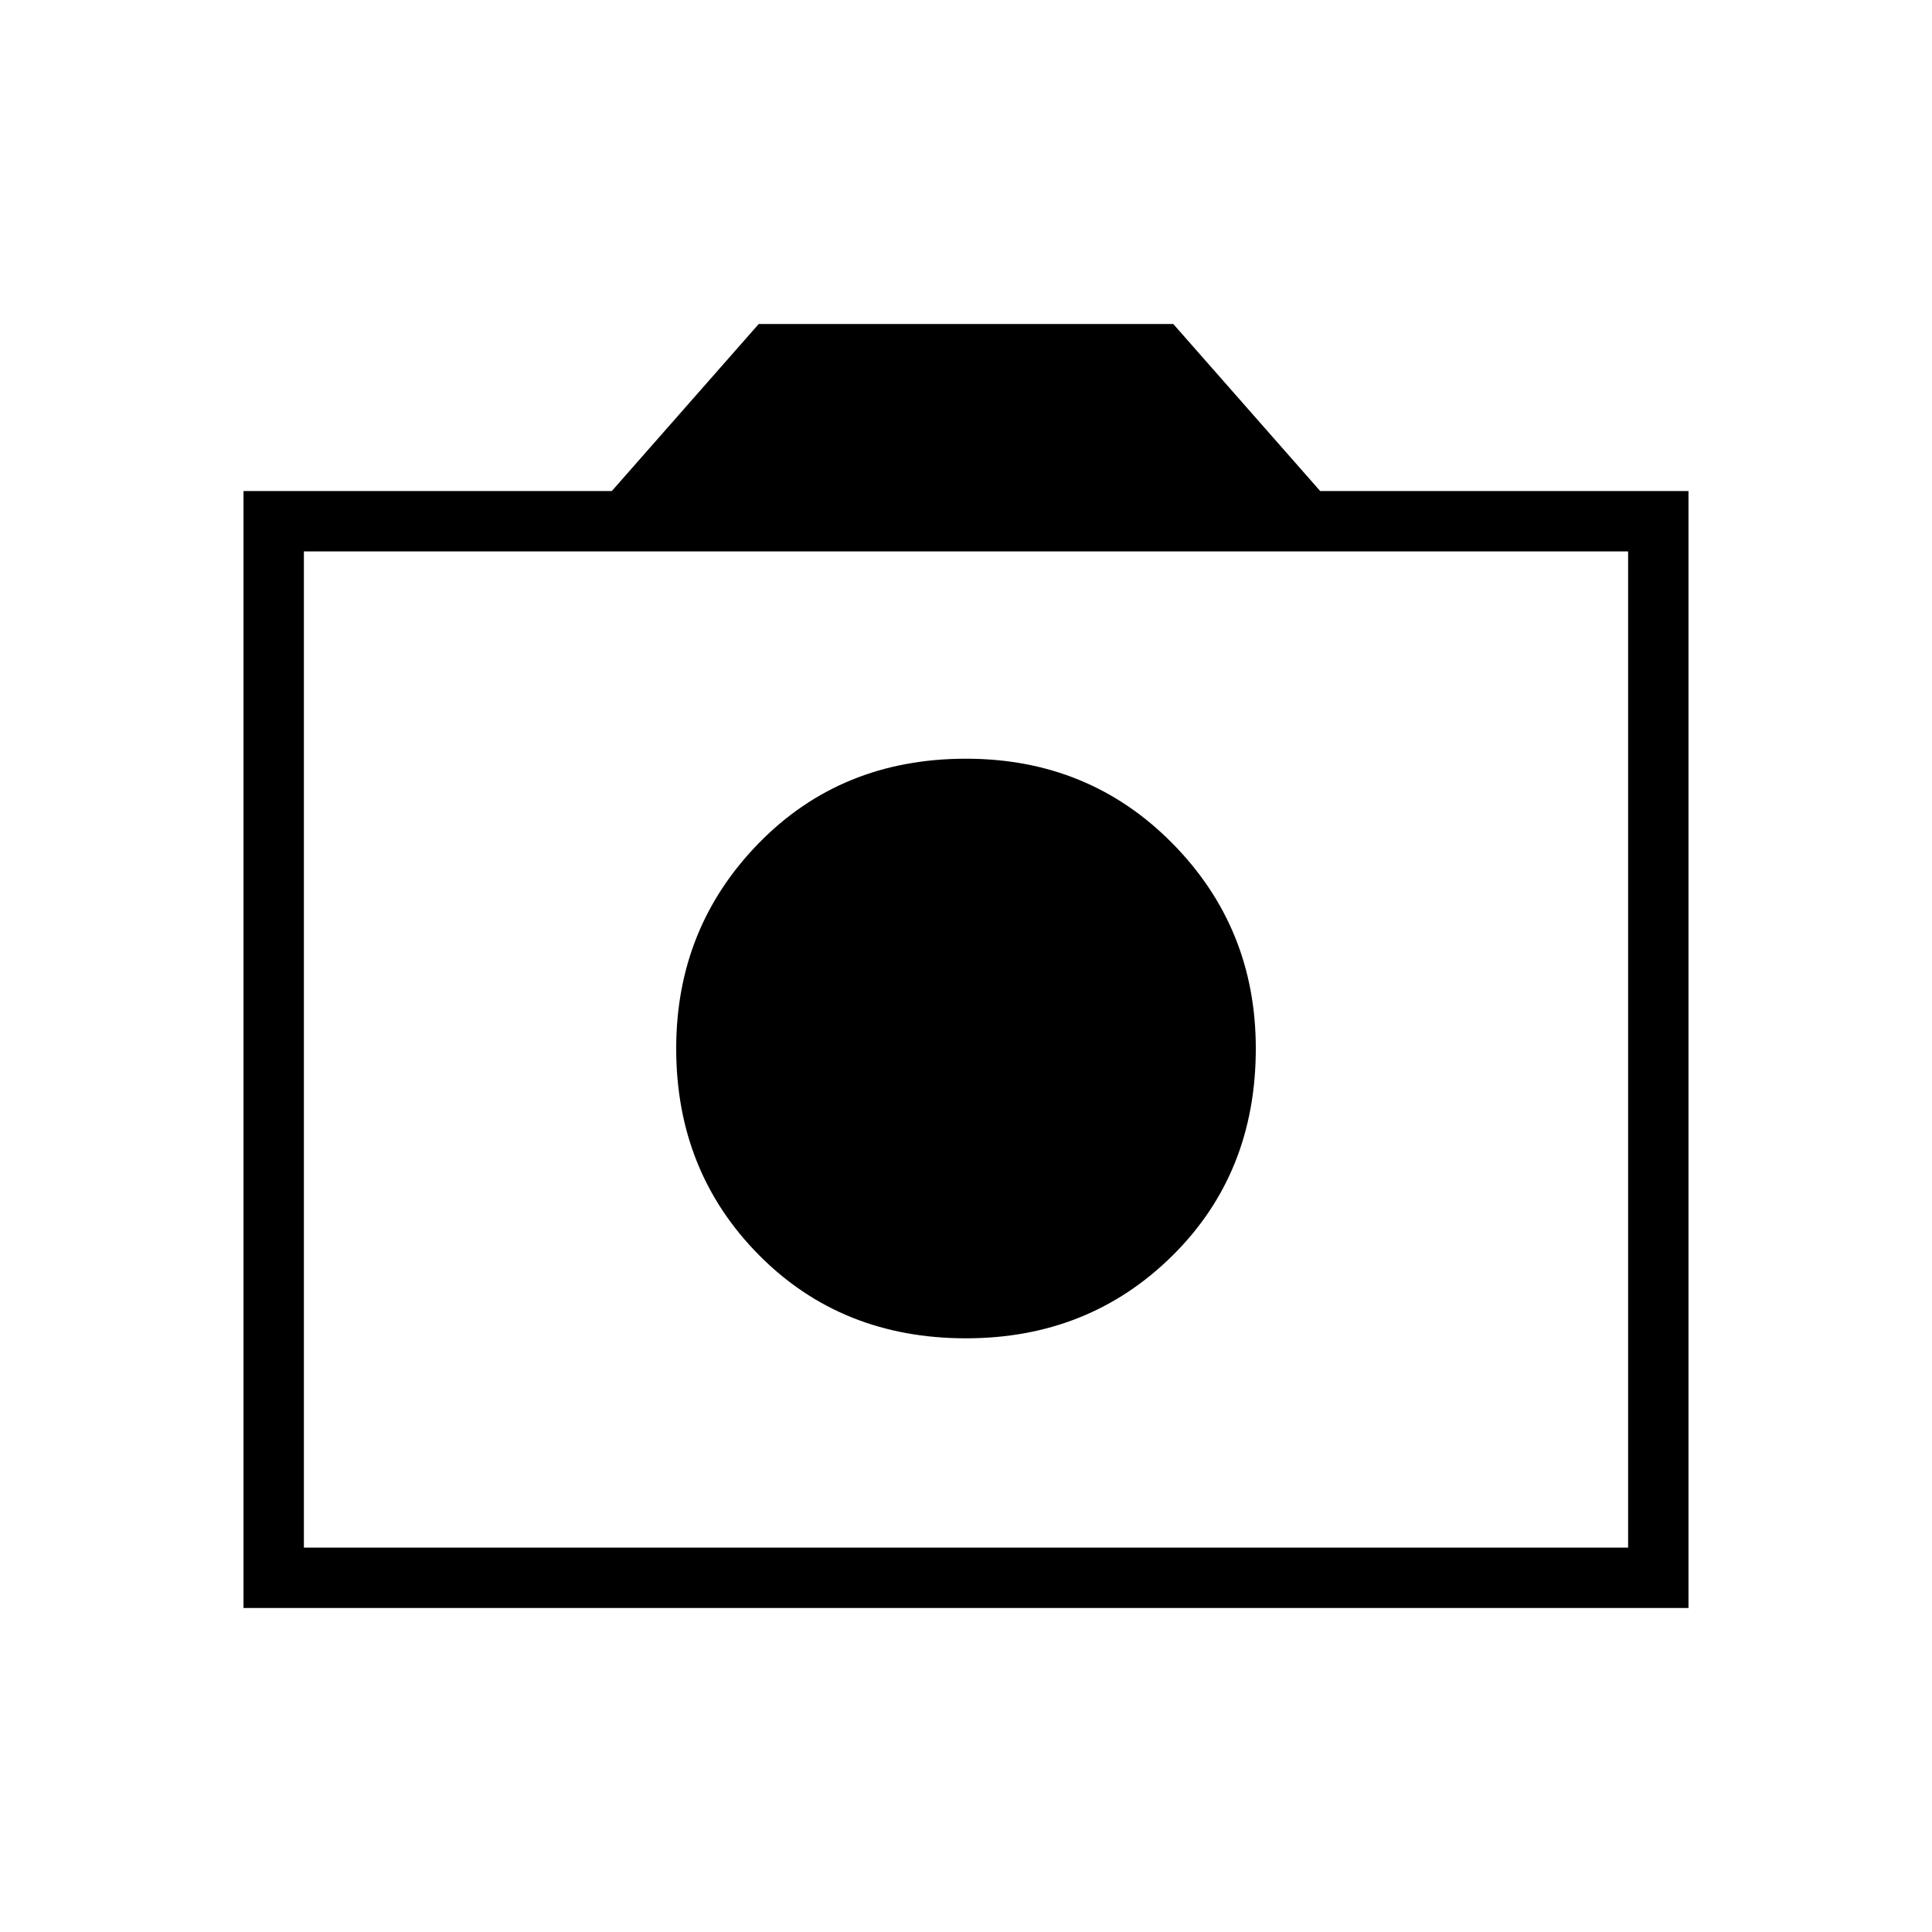 <svg xmlns="http://www.w3.org/2000/svg" height="48" width="48"><path d="M24 33.25Q27.05 33.25 29.125 31.2Q31.2 29.15 31.2 26.05Q31.2 23.05 29.125 20.95Q27.05 18.85 24 18.85Q20.9 18.85 18.85 20.95Q16.8 23.05 16.8 26.05Q16.8 29.1 18.85 31.175Q20.9 33.25 24 33.25ZM6.05 39.95V12.2H15.2L18.85 8.05H29.15L32.8 12.2H41.95V39.95ZM7.55 38.45H40.45V13.7H7.55ZM24 26.05Z"/></svg>